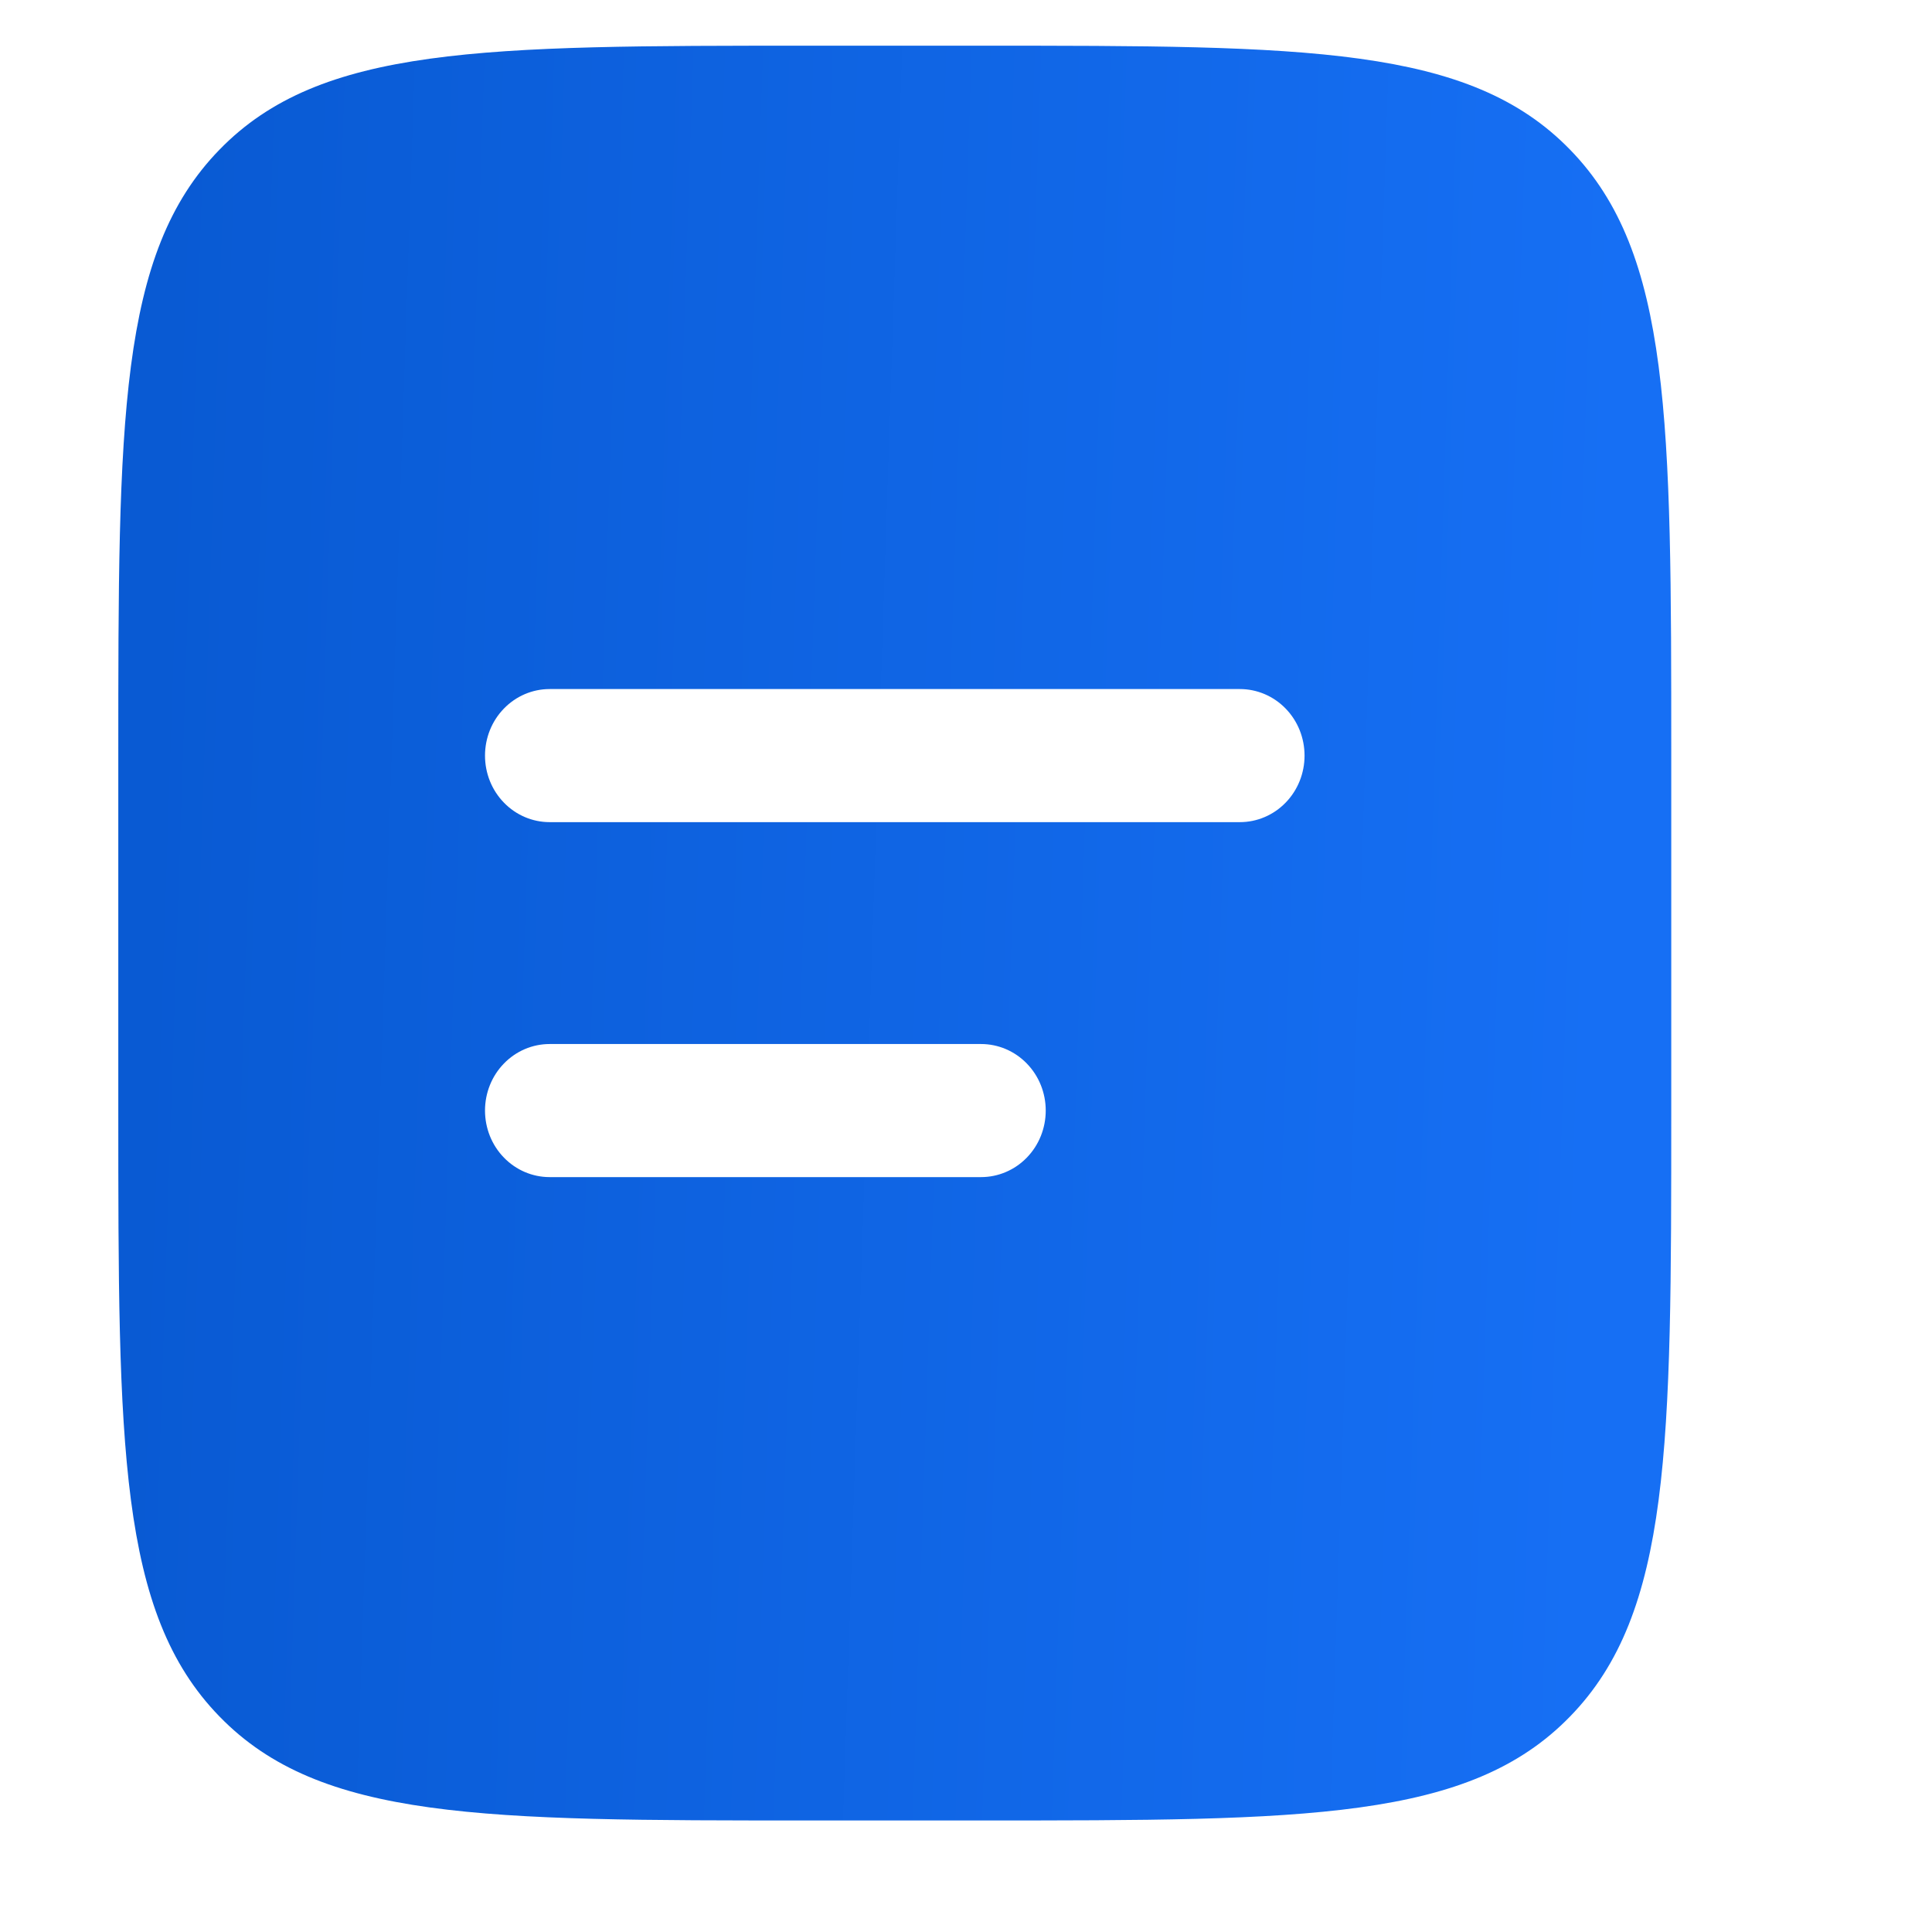 <svg width="26" height="26" viewBox="0 0 26 26" fill="none" xmlns="http://www.w3.org/2000/svg">
<path fill-rule="evenodd" clip-rule="evenodd" d="M2.953 2.015C1.592 3.413 1.592 5.665 1.592 10.169V14.945C1.592 19.449 1.592 21.701 2.953 23.099C4.313 24.499 6.502 24.499 10.88 24.499H13.203C17.581 24.499 19.77 24.499 21.13 23.099C22.491 21.701 22.491 19.449 22.491 14.945V10.169C22.491 5.665 22.491 3.413 21.13 2.015C19.77 0.615 17.581 0.615 13.203 0.615H10.88C6.502 0.615 4.313 0.615 2.953 2.015ZM7.397 9.273C7.166 9.273 6.945 9.367 6.782 9.535C6.618 9.703 6.527 9.931 6.527 10.169C6.527 10.406 6.618 10.634 6.782 10.802C6.945 10.97 7.166 11.064 7.397 11.064H16.686C16.916 11.064 17.138 10.97 17.301 10.802C17.465 10.634 17.556 10.406 17.556 10.169C17.556 9.931 17.465 9.703 17.301 9.535C17.138 9.367 16.916 9.273 16.686 9.273H7.397ZM7.397 14.05C7.166 14.05 6.945 14.144 6.782 14.312C6.618 14.48 6.527 14.708 6.527 14.945C6.527 15.183 6.618 15.411 6.782 15.579C6.945 15.747 7.166 15.841 7.397 15.841H13.203C13.433 15.841 13.655 15.747 13.818 15.579C13.982 15.411 14.073 15.183 14.073 14.945C14.073 14.708 13.982 14.48 13.818 14.312C13.655 14.144 13.433 14.05 13.203 14.05H7.397Z" fill="url(#paint0_linear_3570_20695)"/>
<defs>
<linearGradient id="paint0_linear_3570_20695" x1="2.231" y1="2.89" x2="21.879" y2="3.546" gradientUnits="userSpaceOnUse">
<stop stop-color="#095AD3"/>
<stop offset="1" stop-color="#166FF4"/>
</linearGradient>
</defs>
</svg>
